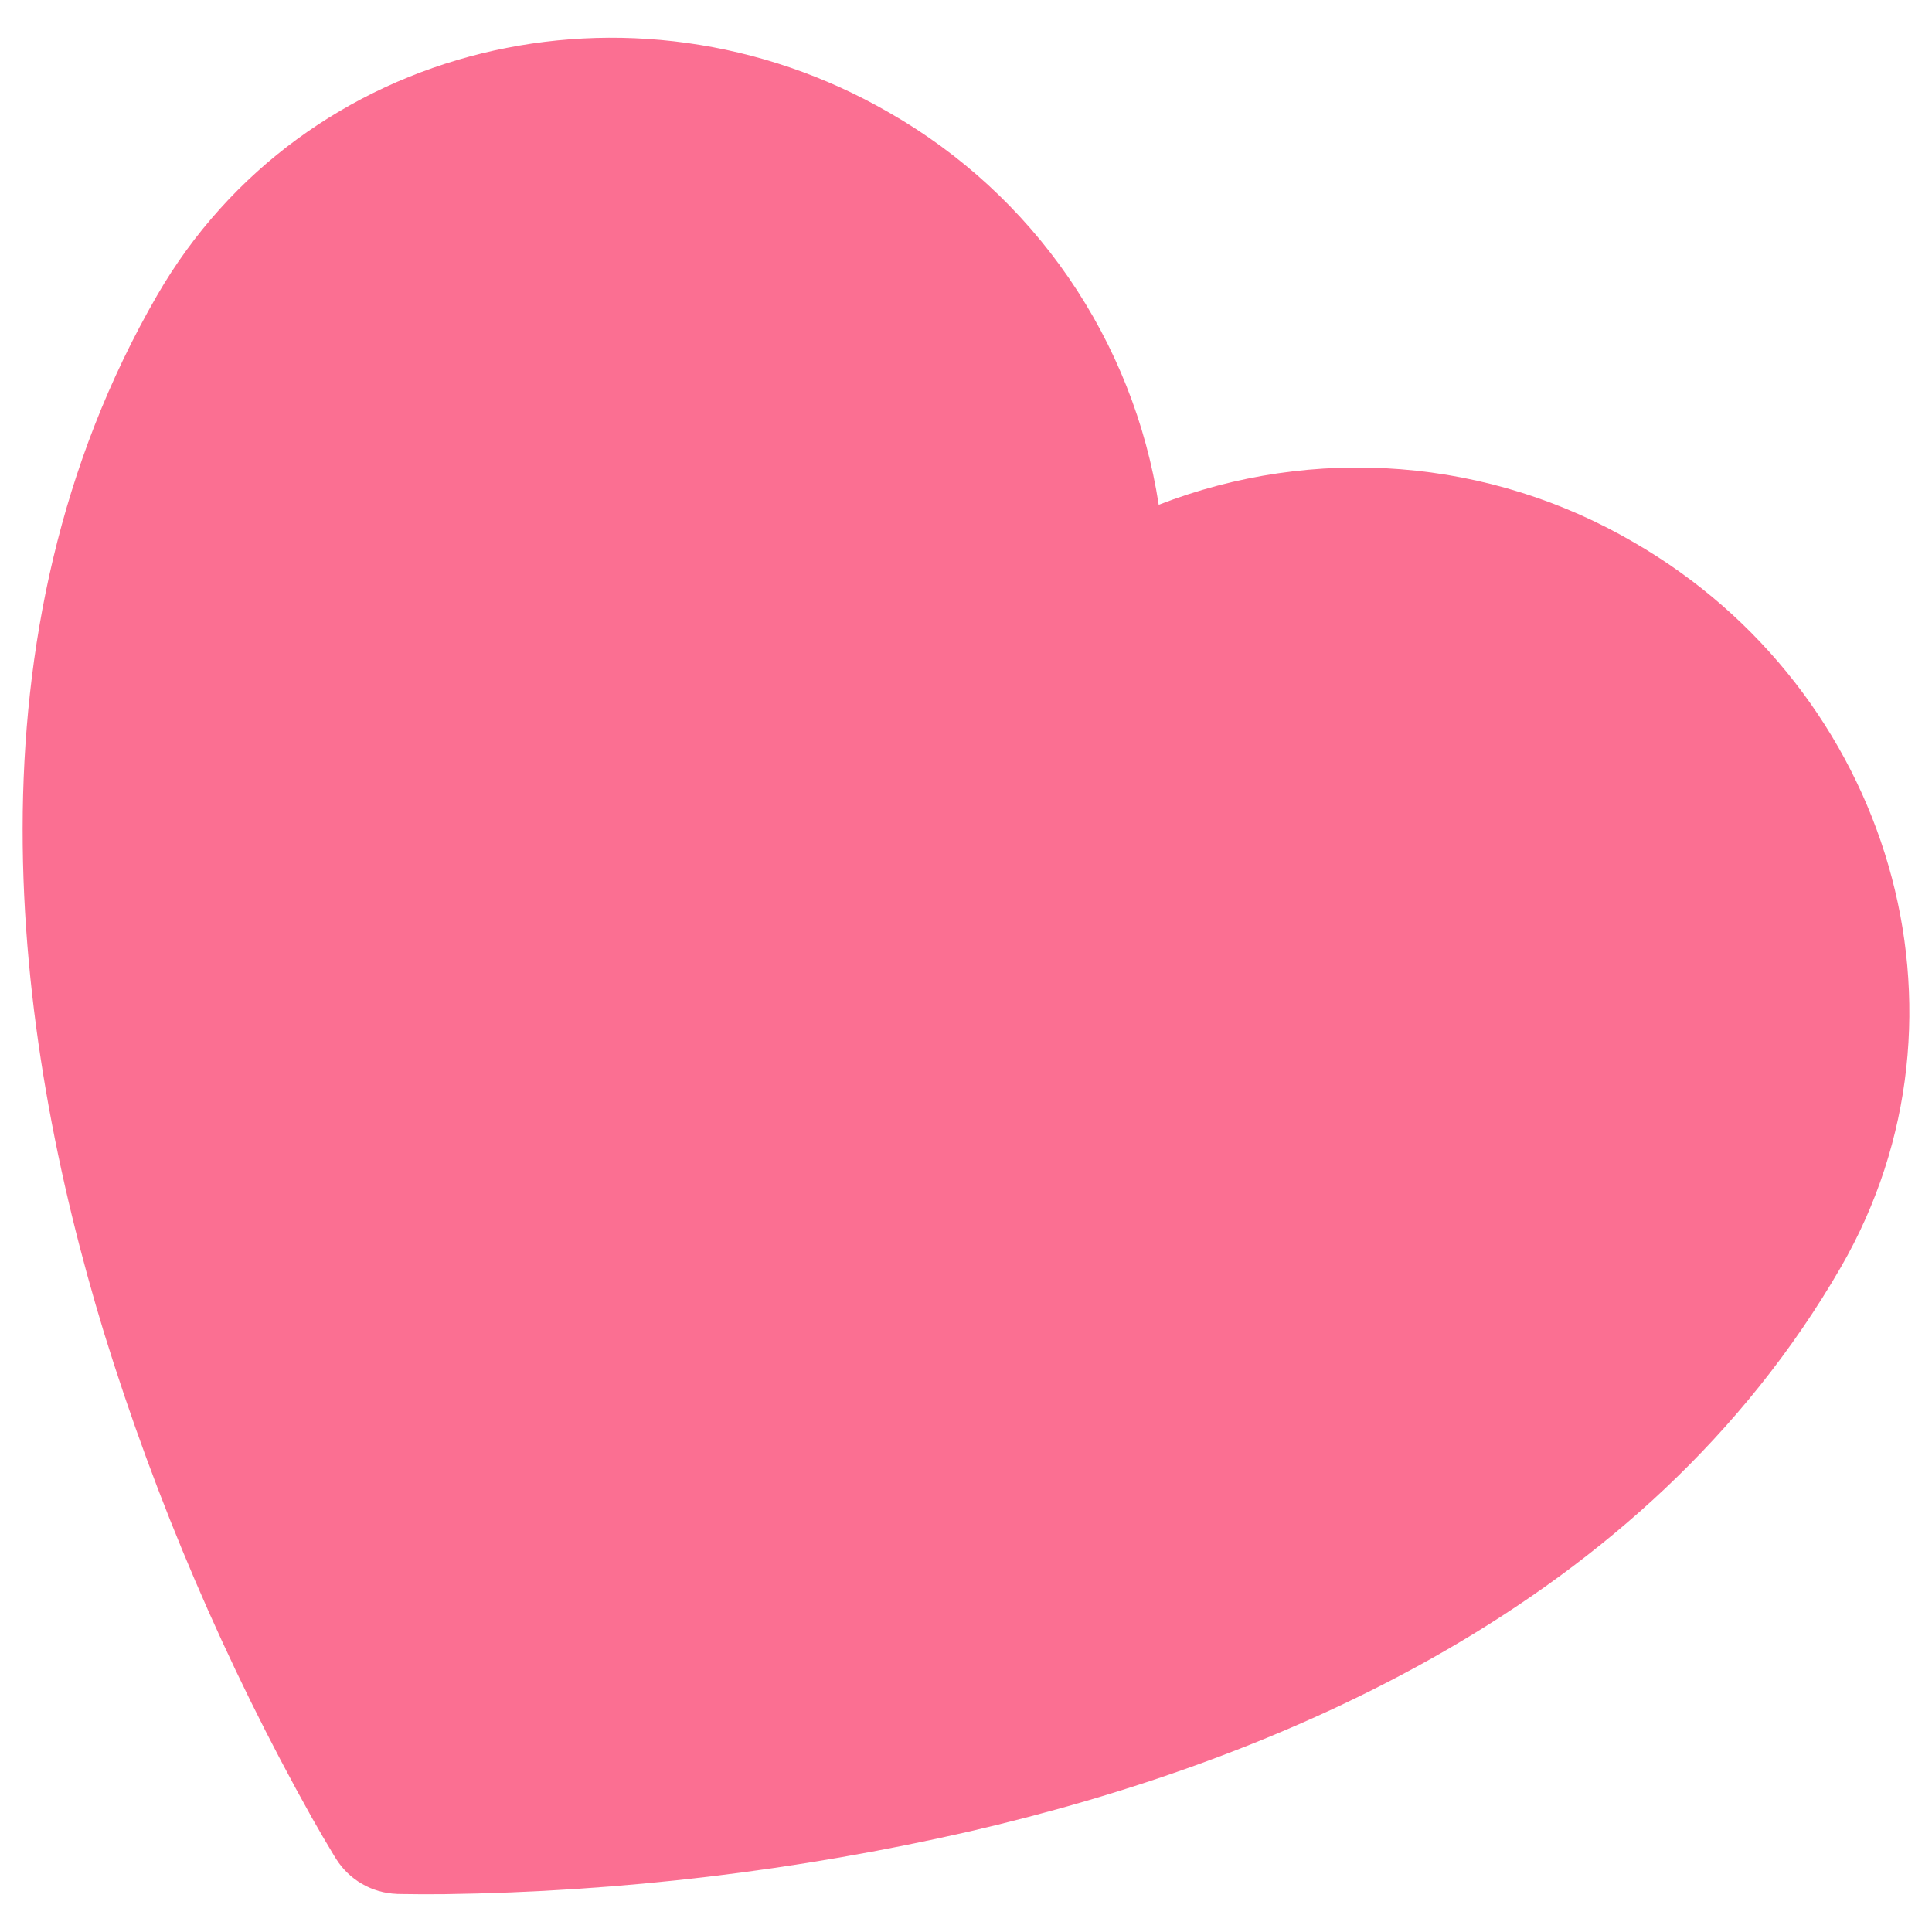 <svg width="256" height="256" viewBox="0 0 256 256" fill="none" xmlns="http://www.w3.org/2000/svg">
<path d="M44.507 246.261L44.447 246.18L44.274 245.897C43.27 244.236 42.291 242.56 41.335 240.87C29.905 220.455 20.662 198.886 13.758 176.523C1.642 136.727 -5.164 84.12 20.809 39.154C40.19 5.602 83.753 -4.737 117.781 14.9C127.268 20.312 135.409 27.797 141.599 36.797C147.789 45.797 151.869 56.081 153.536 66.885C163.732 62.925 174.685 61.315 185.581 62.174C196.476 63.033 207.034 66.34 216.467 71.848C250.484 91.478 263.307 134.356 243.926 167.908C217.946 212.885 168.962 233.297 128.436 242.684C105.607 247.89 82.297 250.674 58.894 250.987C56.95 251.009 55.005 251.003 53.062 250.968L52.73 250.96L52.624 250.96L52.583 250.952C50.962 250.894 49.38 250.44 47.977 249.63C46.572 248.82 45.388 247.678 44.528 246.303L44.507 246.261Z" fill="#FB6F92"/>
</svg>
